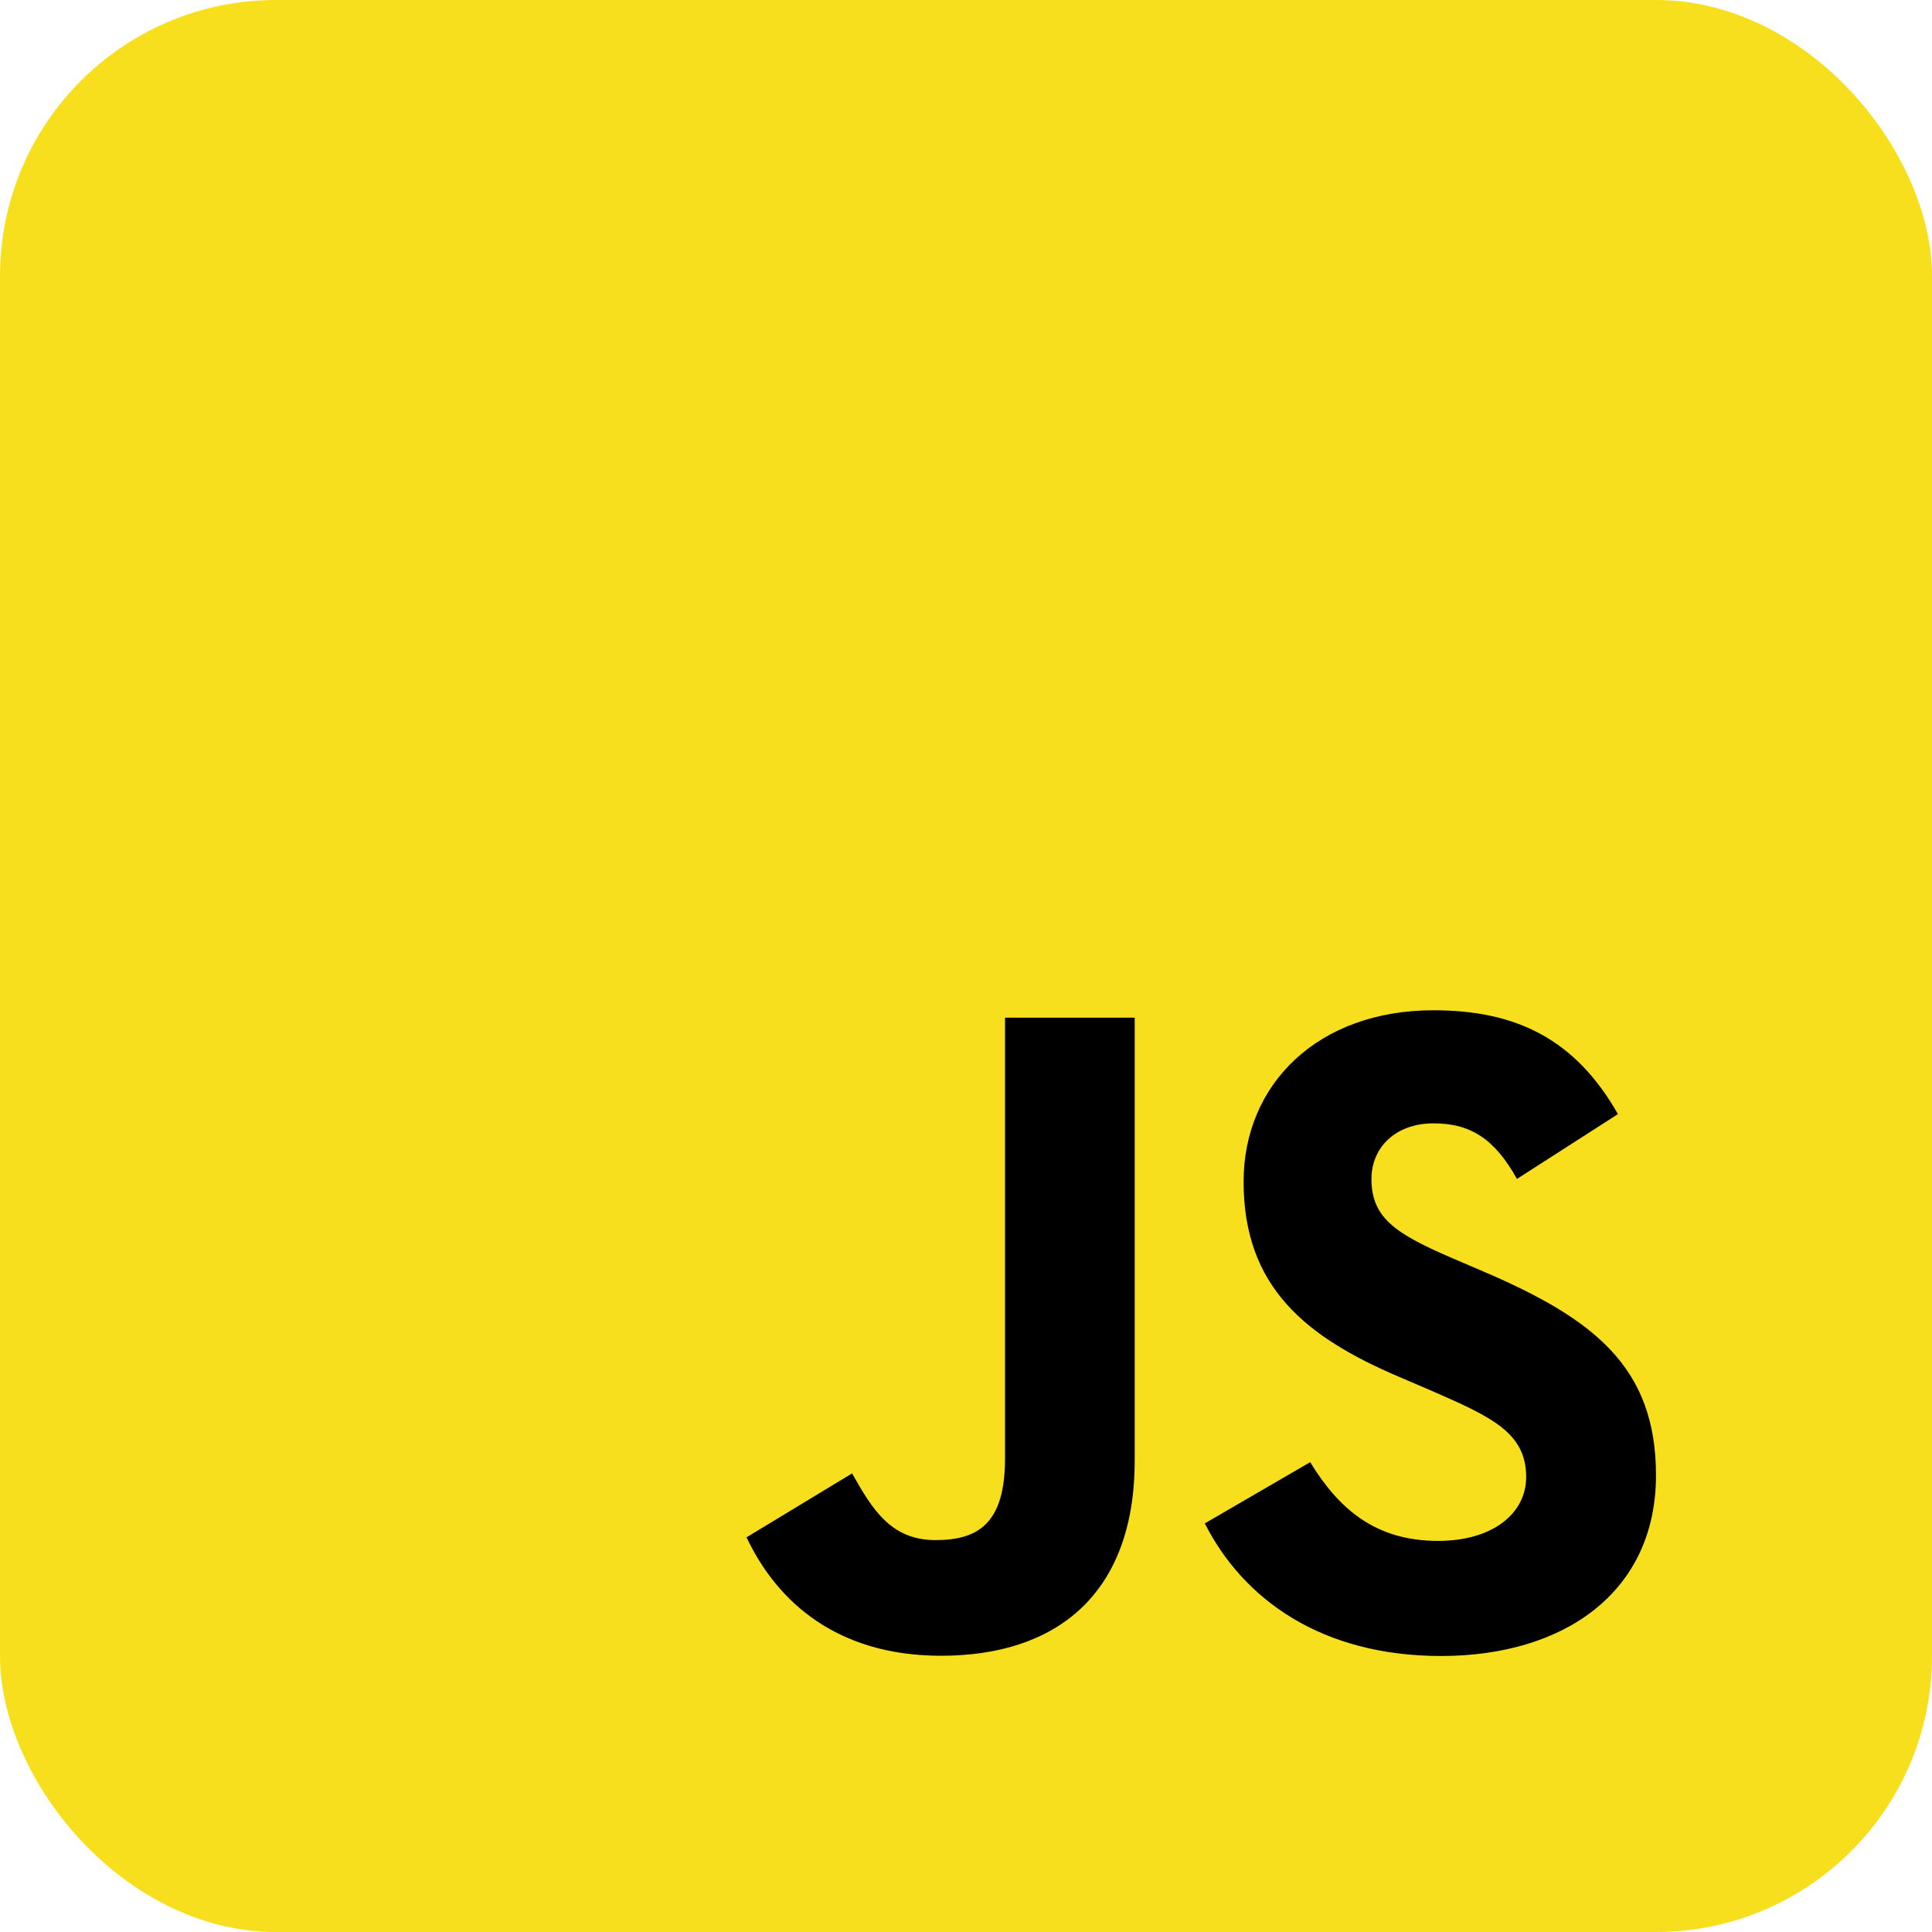 <svg width="140" height="140" viewBox="0 0 140 140" fill="none" xmlns="http://www.w3.org/2000/svg">
<rect width="140" height="140" rx="20" fill="#F7DF1E"/>
<path d="M94.941 105.954C96.955 109.243 99.576 111.66 104.211 111.66C108.105 111.66 110.592 109.714 110.592 107.025C110.592 103.803 108.036 102.662 103.751 100.787L101.401 99.779C94.621 96.891 90.116 93.272 90.116 85.621C90.116 78.573 95.486 73.208 103.878 73.208C109.852 73.208 114.147 75.287 117.243 80.732L109.925 85.43C108.314 82.541 106.576 81.403 103.878 81.403C101.125 81.403 99.381 83.149 99.381 85.43C99.381 88.249 101.127 89.391 105.159 91.137L107.508 92.143C115.492 95.567 120 99.057 120 106.905C120 115.365 113.354 120 104.428 120C95.701 120 90.063 115.841 87.305 110.391L94.941 105.954ZM61.746 106.768C63.222 109.387 64.565 111.602 67.793 111.602C70.881 111.602 72.828 110.394 72.828 105.697V73.745H82.225V105.824C82.225 115.554 76.52 119.983 68.194 119.983C60.67 119.983 56.313 116.089 54.097 111.399L61.746 106.768Z" fill="black"/>
</svg>
